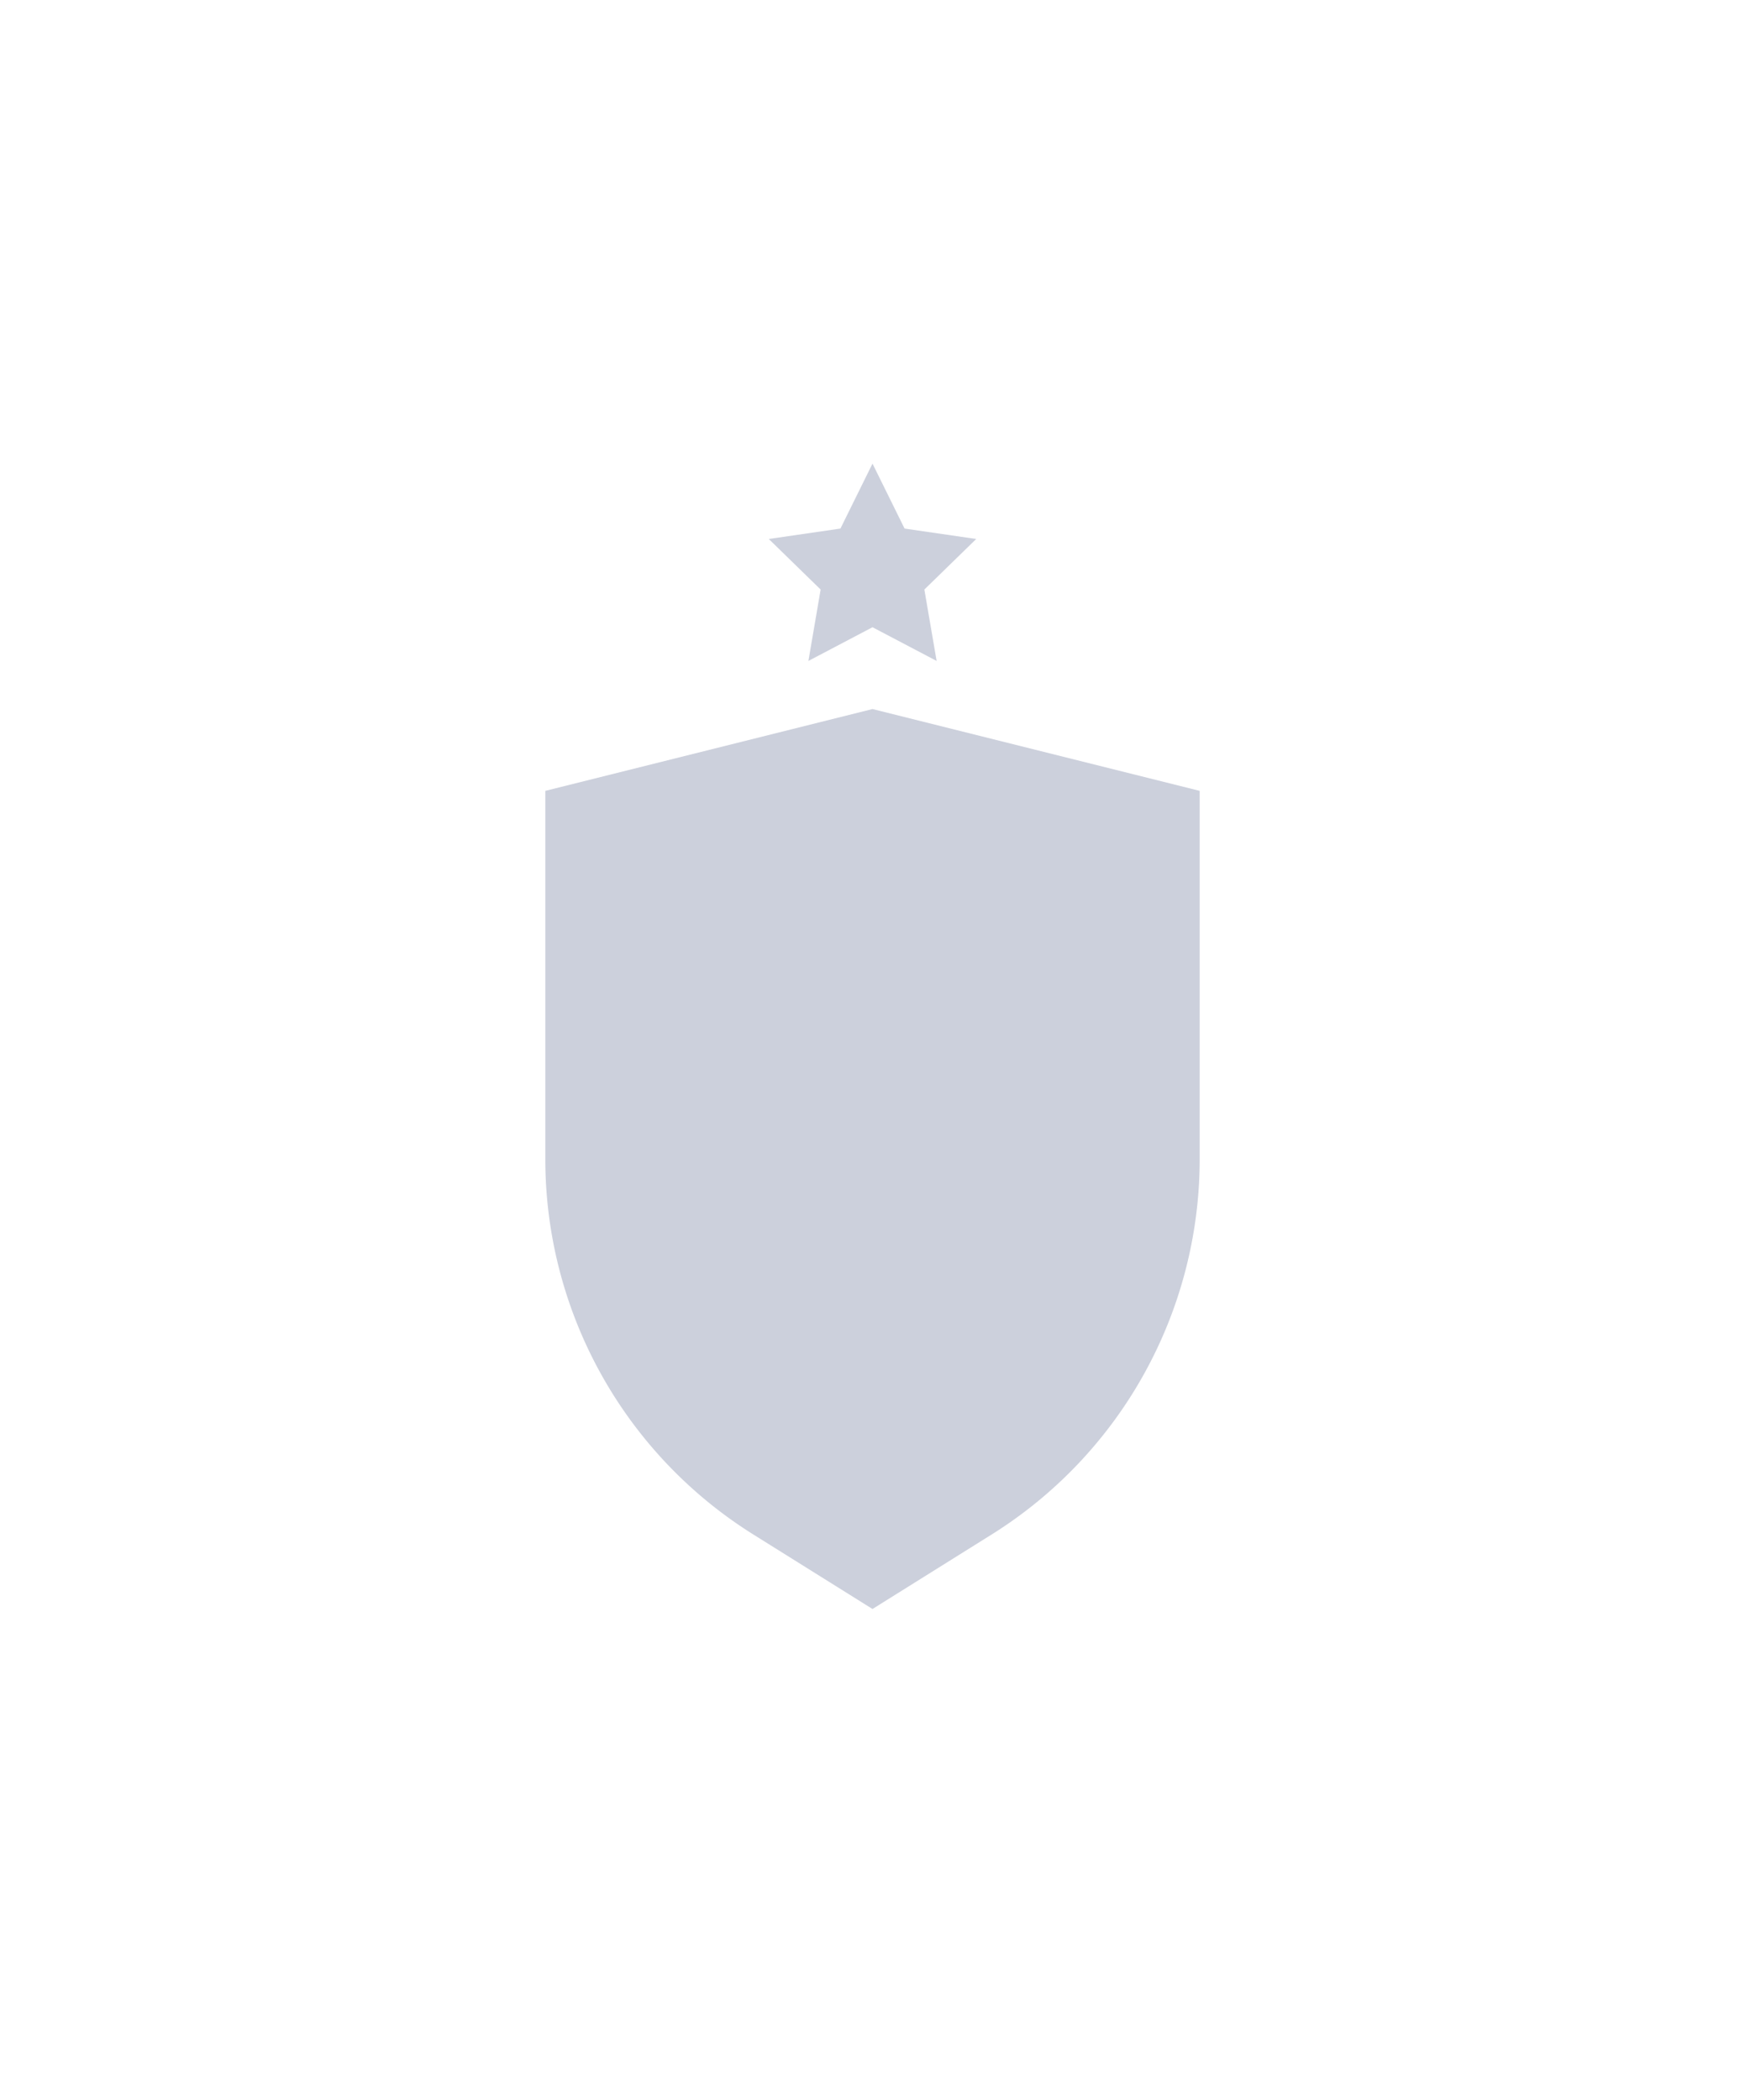 <svg xmlns="http://www.w3.org/2000/svg" width="64" height="77" viewBox="0 0 64 77">
    <defs>
        <filter id="a" width="128.7%" height="114.2%" x="-14.3%" y="-7.1%" filterUnits="objectBoundingBox">
            <feOffset dx="2" dy="2" in="SourceAlpha" result="shadowOffsetOuter1"/>
            <feGaussianBlur in="shadowOffsetOuter1" result="shadowBlurOuter1" stdDeviation="10"/>
            <feColorMatrix in="shadowBlurOuter1" result="shadowMatrixOuter1" values="0 0 0 0 0.145 0 0 0 0 0.184 0 0 0 0 0.224 0 0 0 0.15 0"/>
            <feMerge>
                <feMergeNode in="shadowMatrixOuter1"/>
                <feMergeNode in="SourceGraphic"/>
            </feMerge>
        </filter>
    </defs>
    <g fill="#CCD0DC" fill-rule="evenodd" filter="url(#a)" transform="translate(-2 -191)">
        <path d="M20 218l12-3 12 3v13.5a16.238 16.238 0 0 1-7.632 13.77L32 248l-4.368-2.73A16.238 16.238 0 0 1 20 231.5V218zM32 212l-2.351 1.236.449-2.618-1.902-1.854 2.628-.382L32 206l1.176 2.382 2.628.382-1.902 1.854.45 2.618z"/>
    </g>
</svg>

